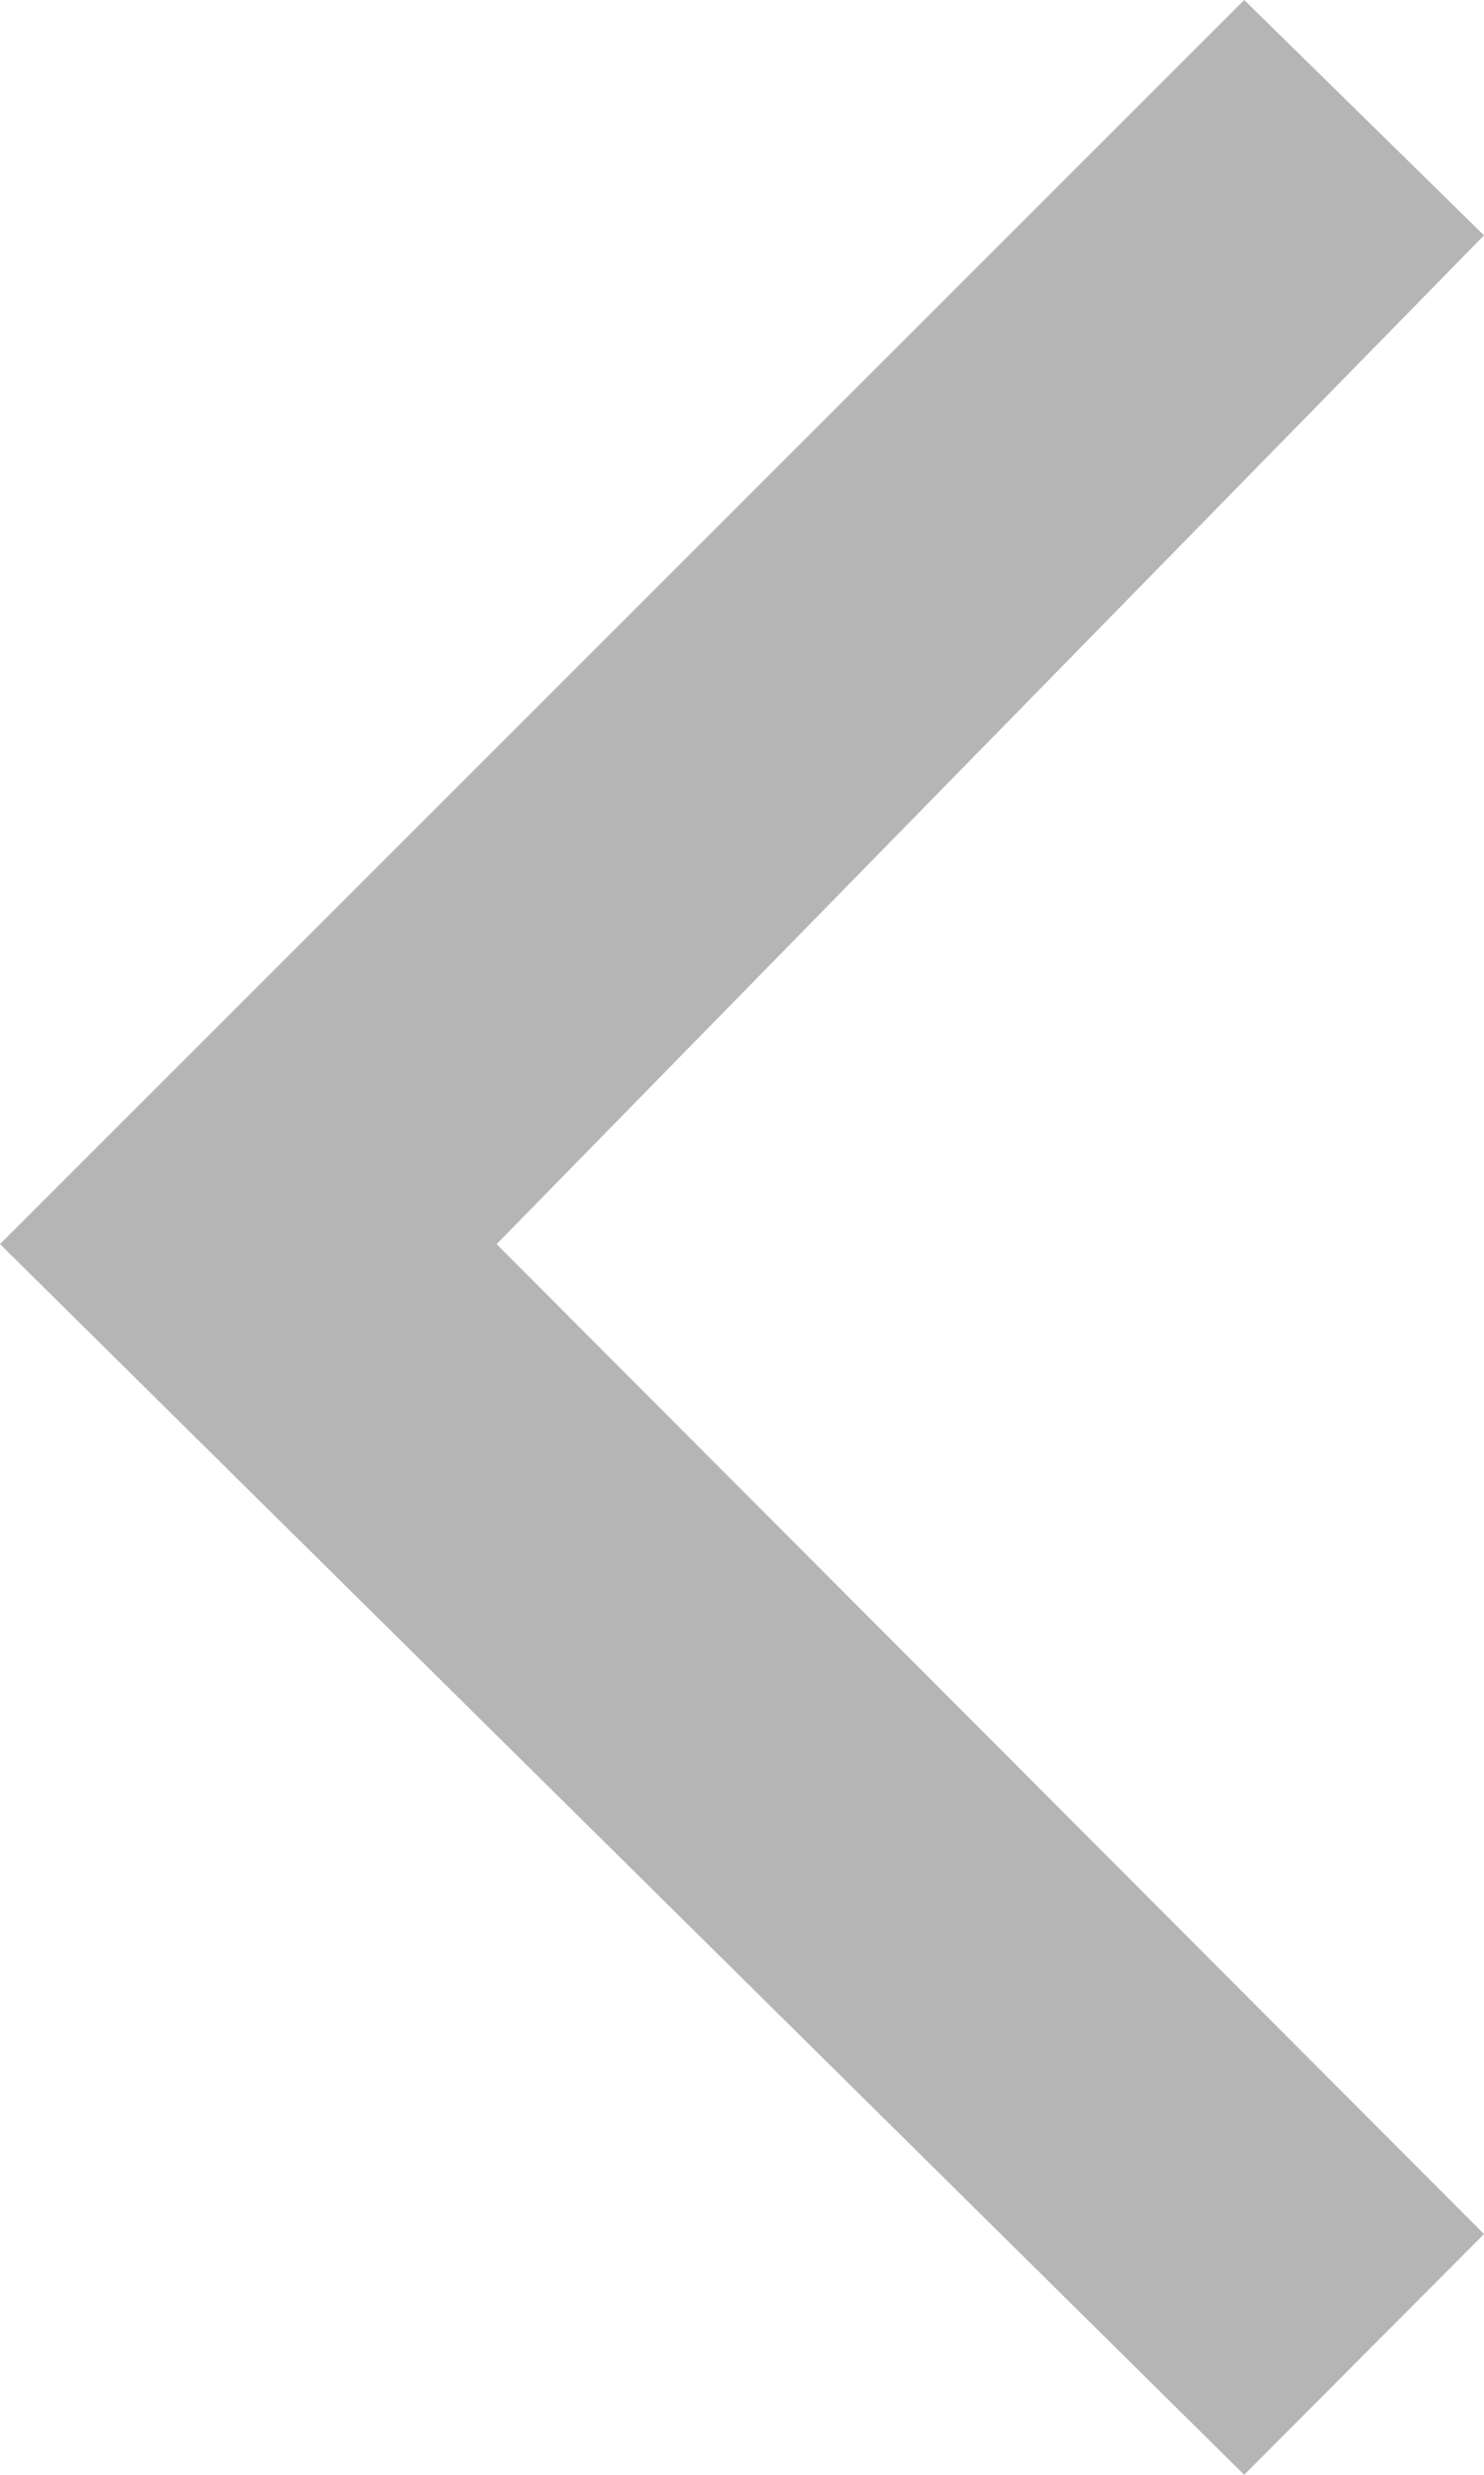 <svg xmlns="http://www.w3.org/2000/svg" viewBox="0 0 24 40">
  <defs>
    <style>
      .cls-1 {
        fill: #b5b5b5;
      }
    </style>
  </defs>
  <path id="arrow_left" class="cls-1" d="M28.122,32.415,8,52.523,28.122,72.415,32,68.524l-15.969-16L32,36.219Z" transform="translate(-8 -32.415)"/>
</svg>
